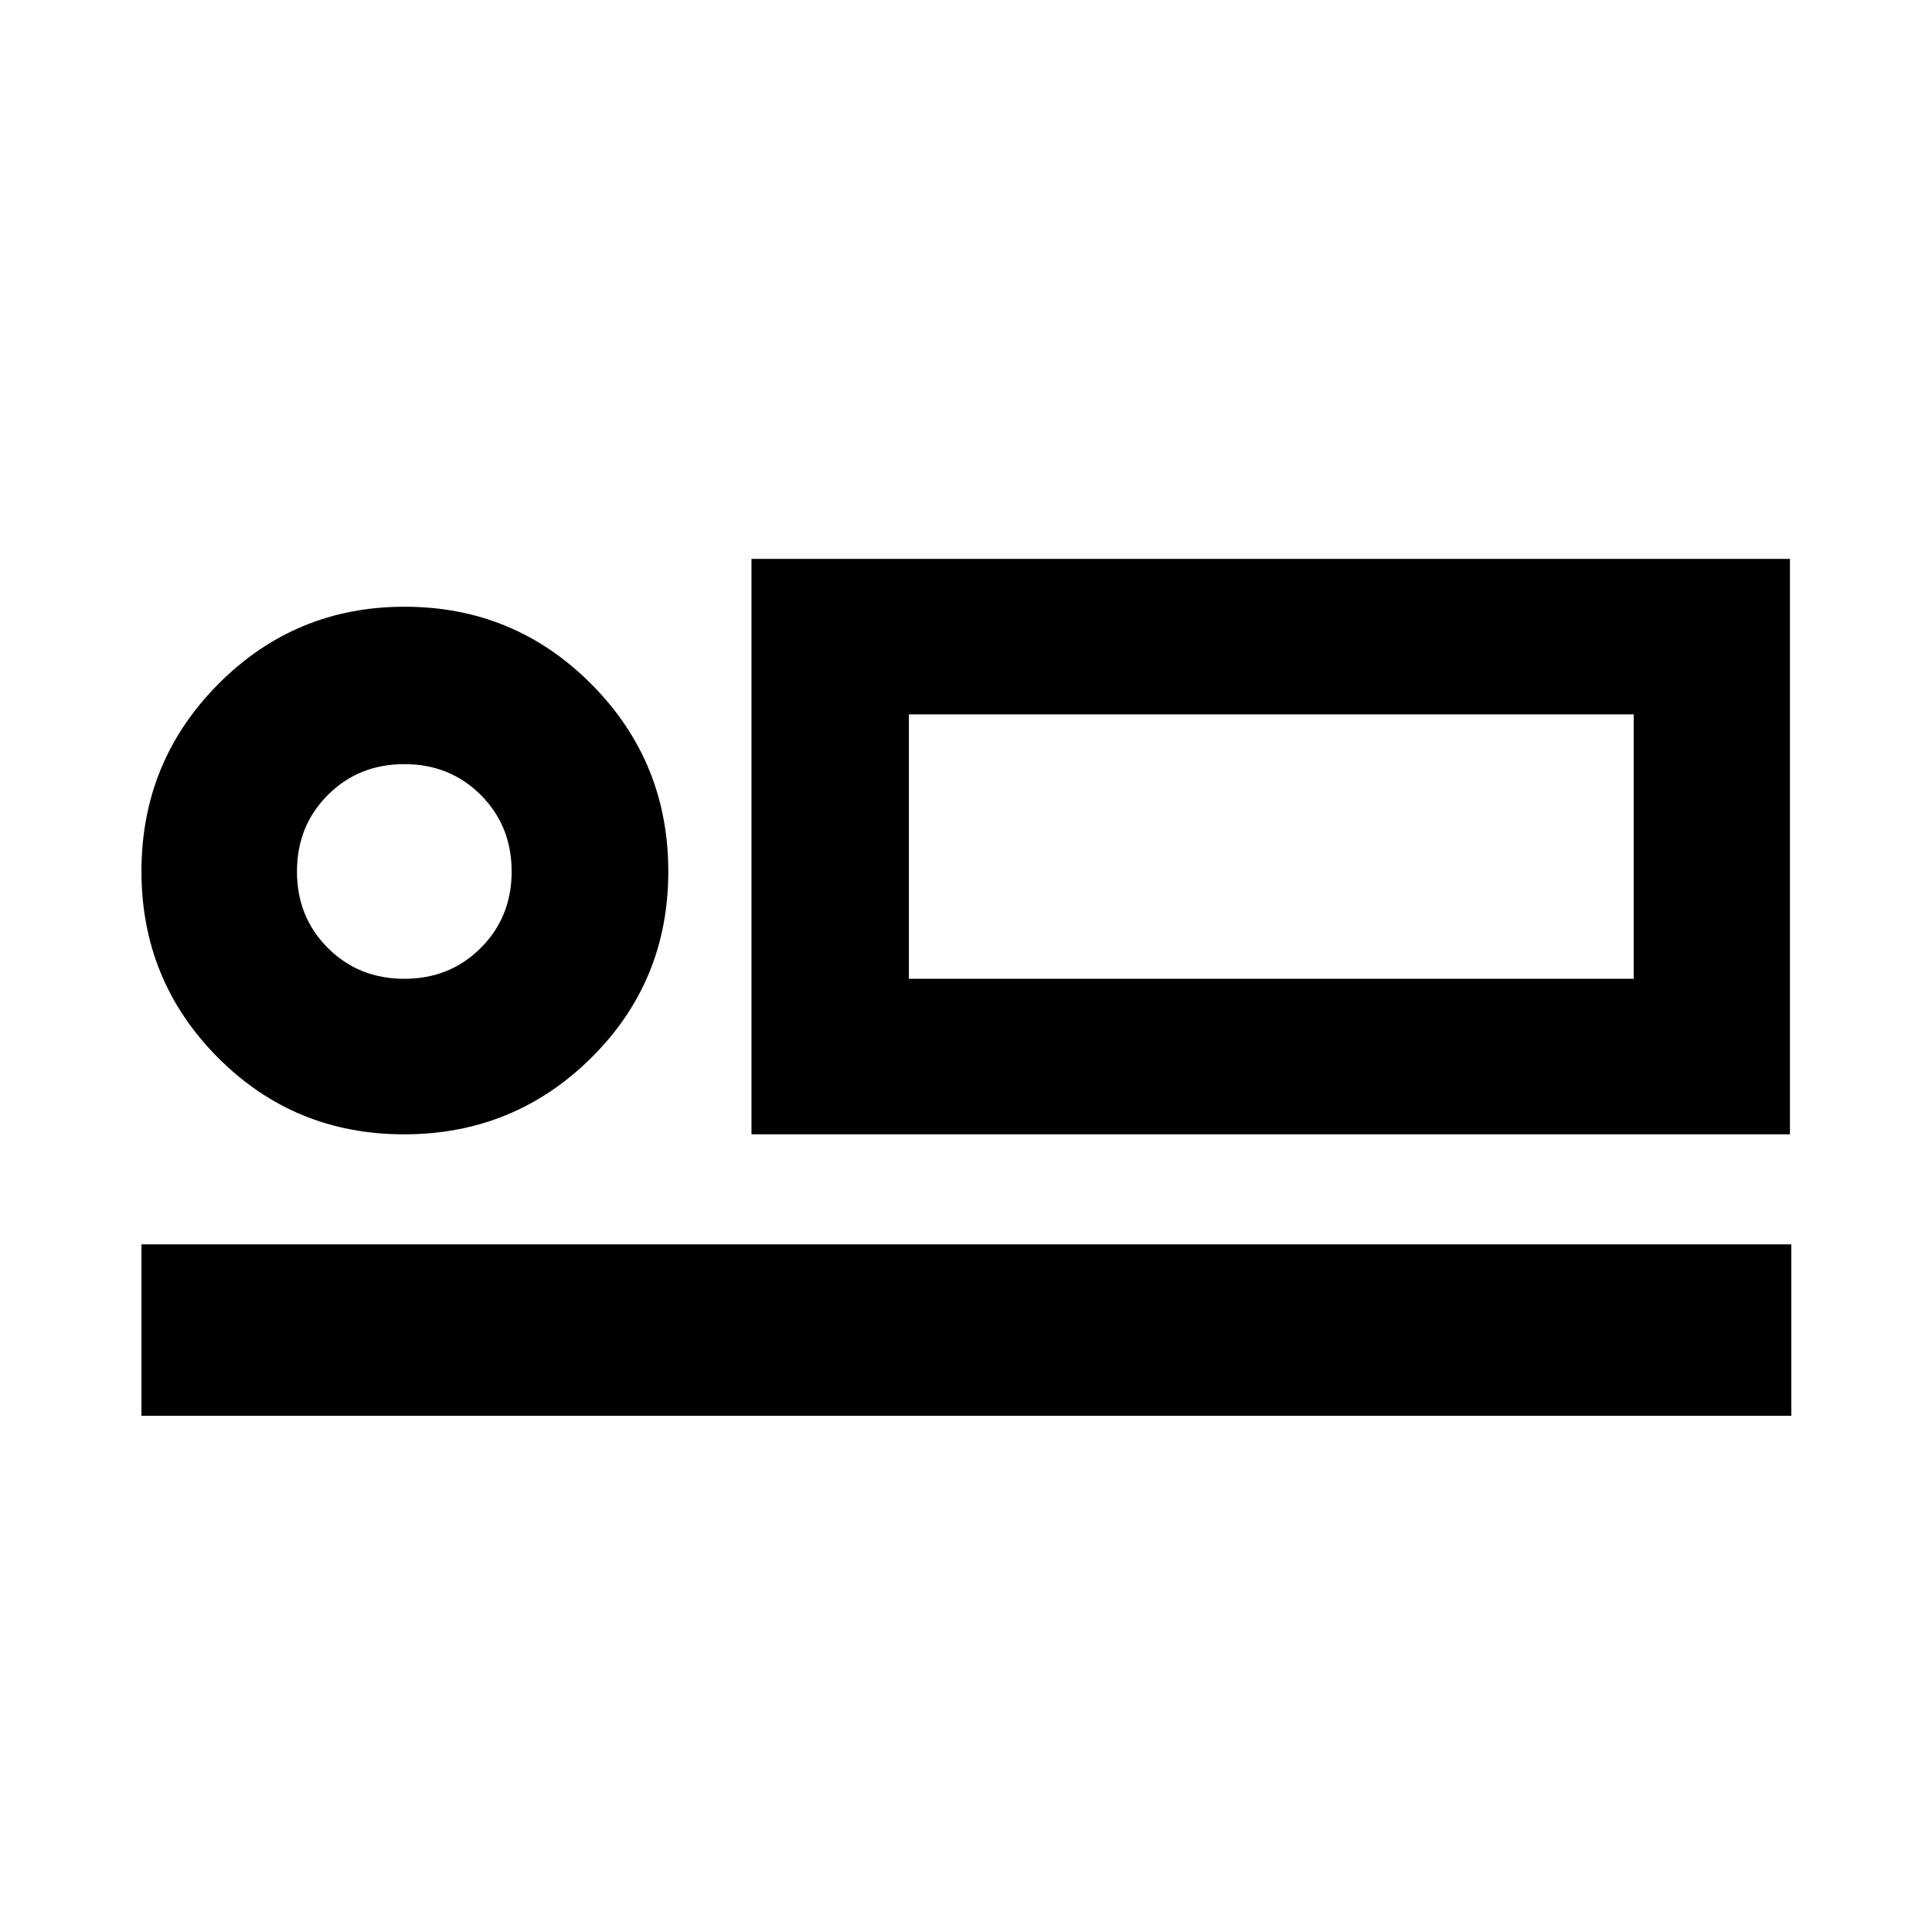 <svg xmlns="http://www.w3.org/2000/svg" height="40" viewBox="0 -960 960 960" width="40"><path d="M373.41-396.36V-682.3h516.01v285.94H373.41Zm78.21-208.67v131.39-131.39ZM70.29-256.51v-85.18h819.8v85.18H70.29Zm130.49-139.85q-54.6 0-92.55-38.18-37.94-38.17-37.94-92.52 0-54.58 38.17-93.02 38.18-38.44 92.53-38.44 54.58 0 92.83 38.43 38.25 38.42 38.25 93.13 0 54.71-38.35 92.65-38.35 37.95-92.94 37.95Zm.12-77.28q22.67 0 38-15.33 15.33-15.33 15.33-38t-15.33-38q-15.33-15.34-38-15.34t-38 15.34q-15.34 15.33-15.34 38t15.34 38q15.33 15.33 38 15.33Zm250.72 0h360.15v-131.39H451.62v131.39ZM200.9-526.97Z"/></svg>